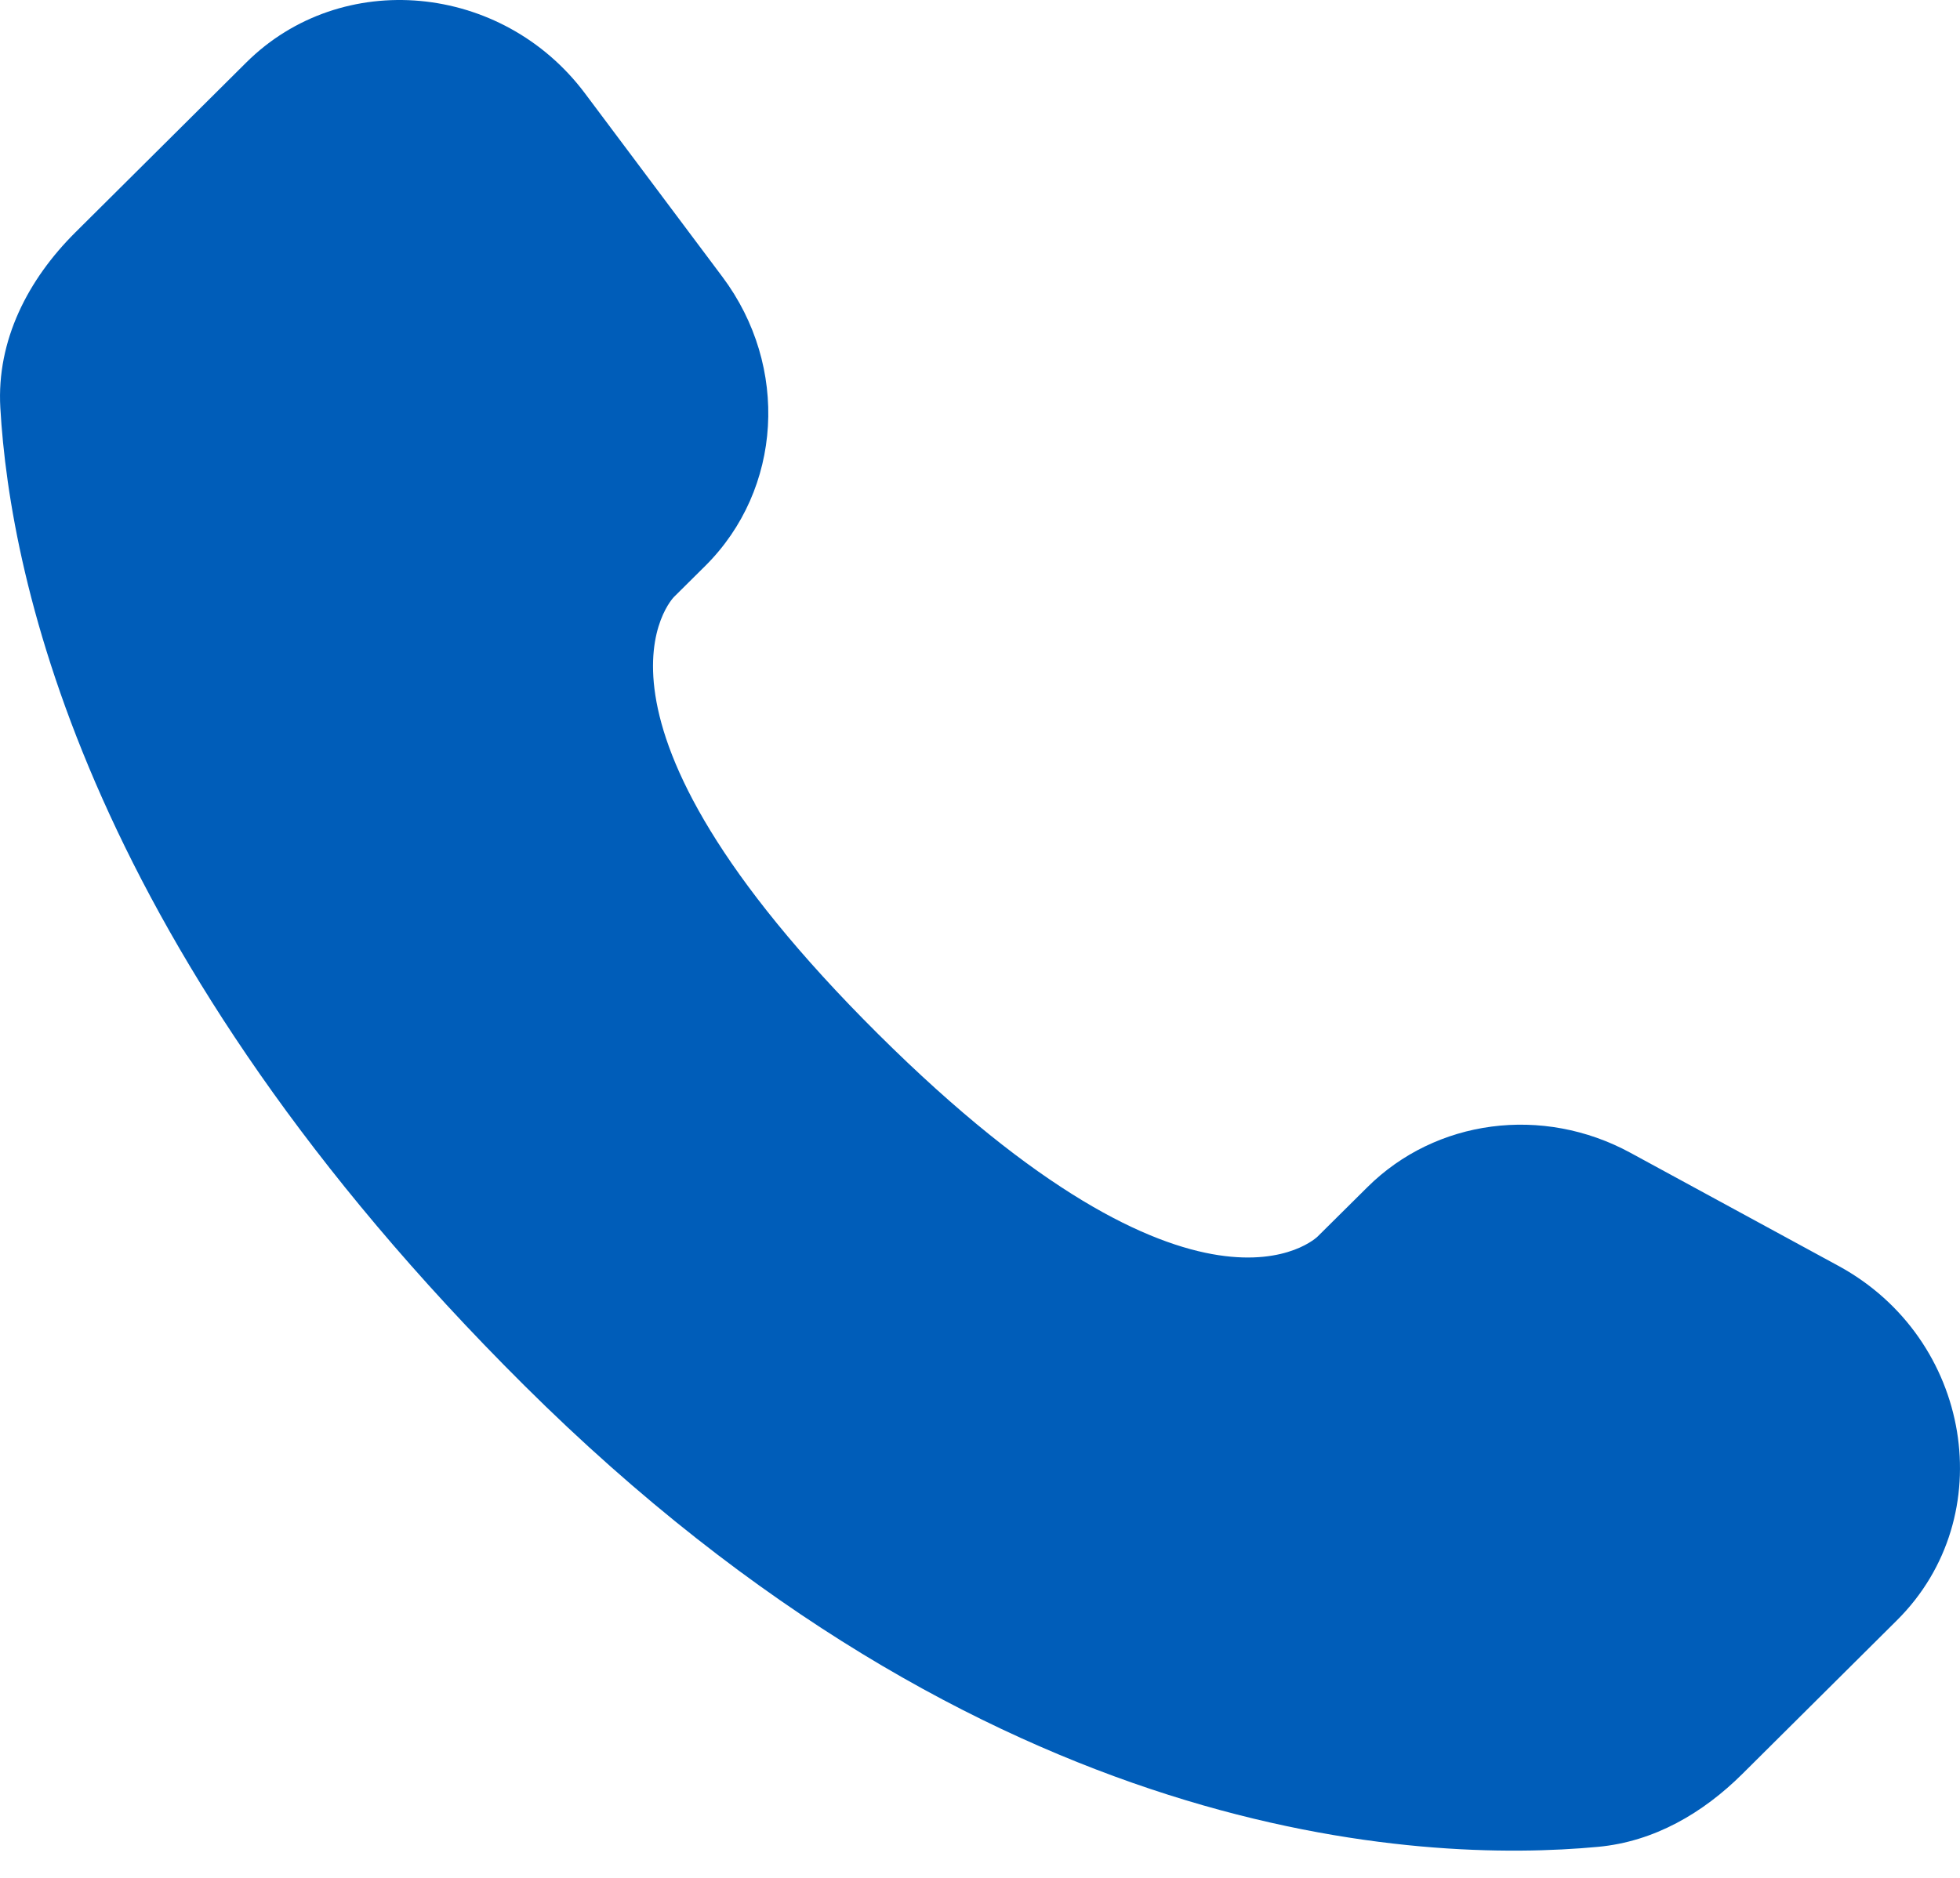 <svg width="24" height="23" viewBox="0 0 24 23" fill="none" xmlns="http://www.w3.org/2000/svg">
<path d="M16.742 14.542L16.134 15.145C16.134 15.145 14.691 16.581 10.751 12.663C6.811 8.745 8.254 7.31 8.254 7.31L8.637 6.93C9.579 5.993 9.668 4.489 8.846 3.391L7.164 1.145C6.147 -0.213 4.181 -0.393 3.015 0.766L0.922 2.847C0.344 3.422 -0.043 4.167 0.004 4.994C0.124 7.109 1.081 11.66 6.42 16.969C12.083 22.599 17.396 22.823 19.568 22.62C20.256 22.556 20.853 22.206 21.335 21.727L23.229 19.844C24.507 18.573 24.147 16.393 22.511 15.504L19.964 14.119C18.89 13.535 17.581 13.707 16.742 14.542Z" fill="#005DB9"/>
</svg>
